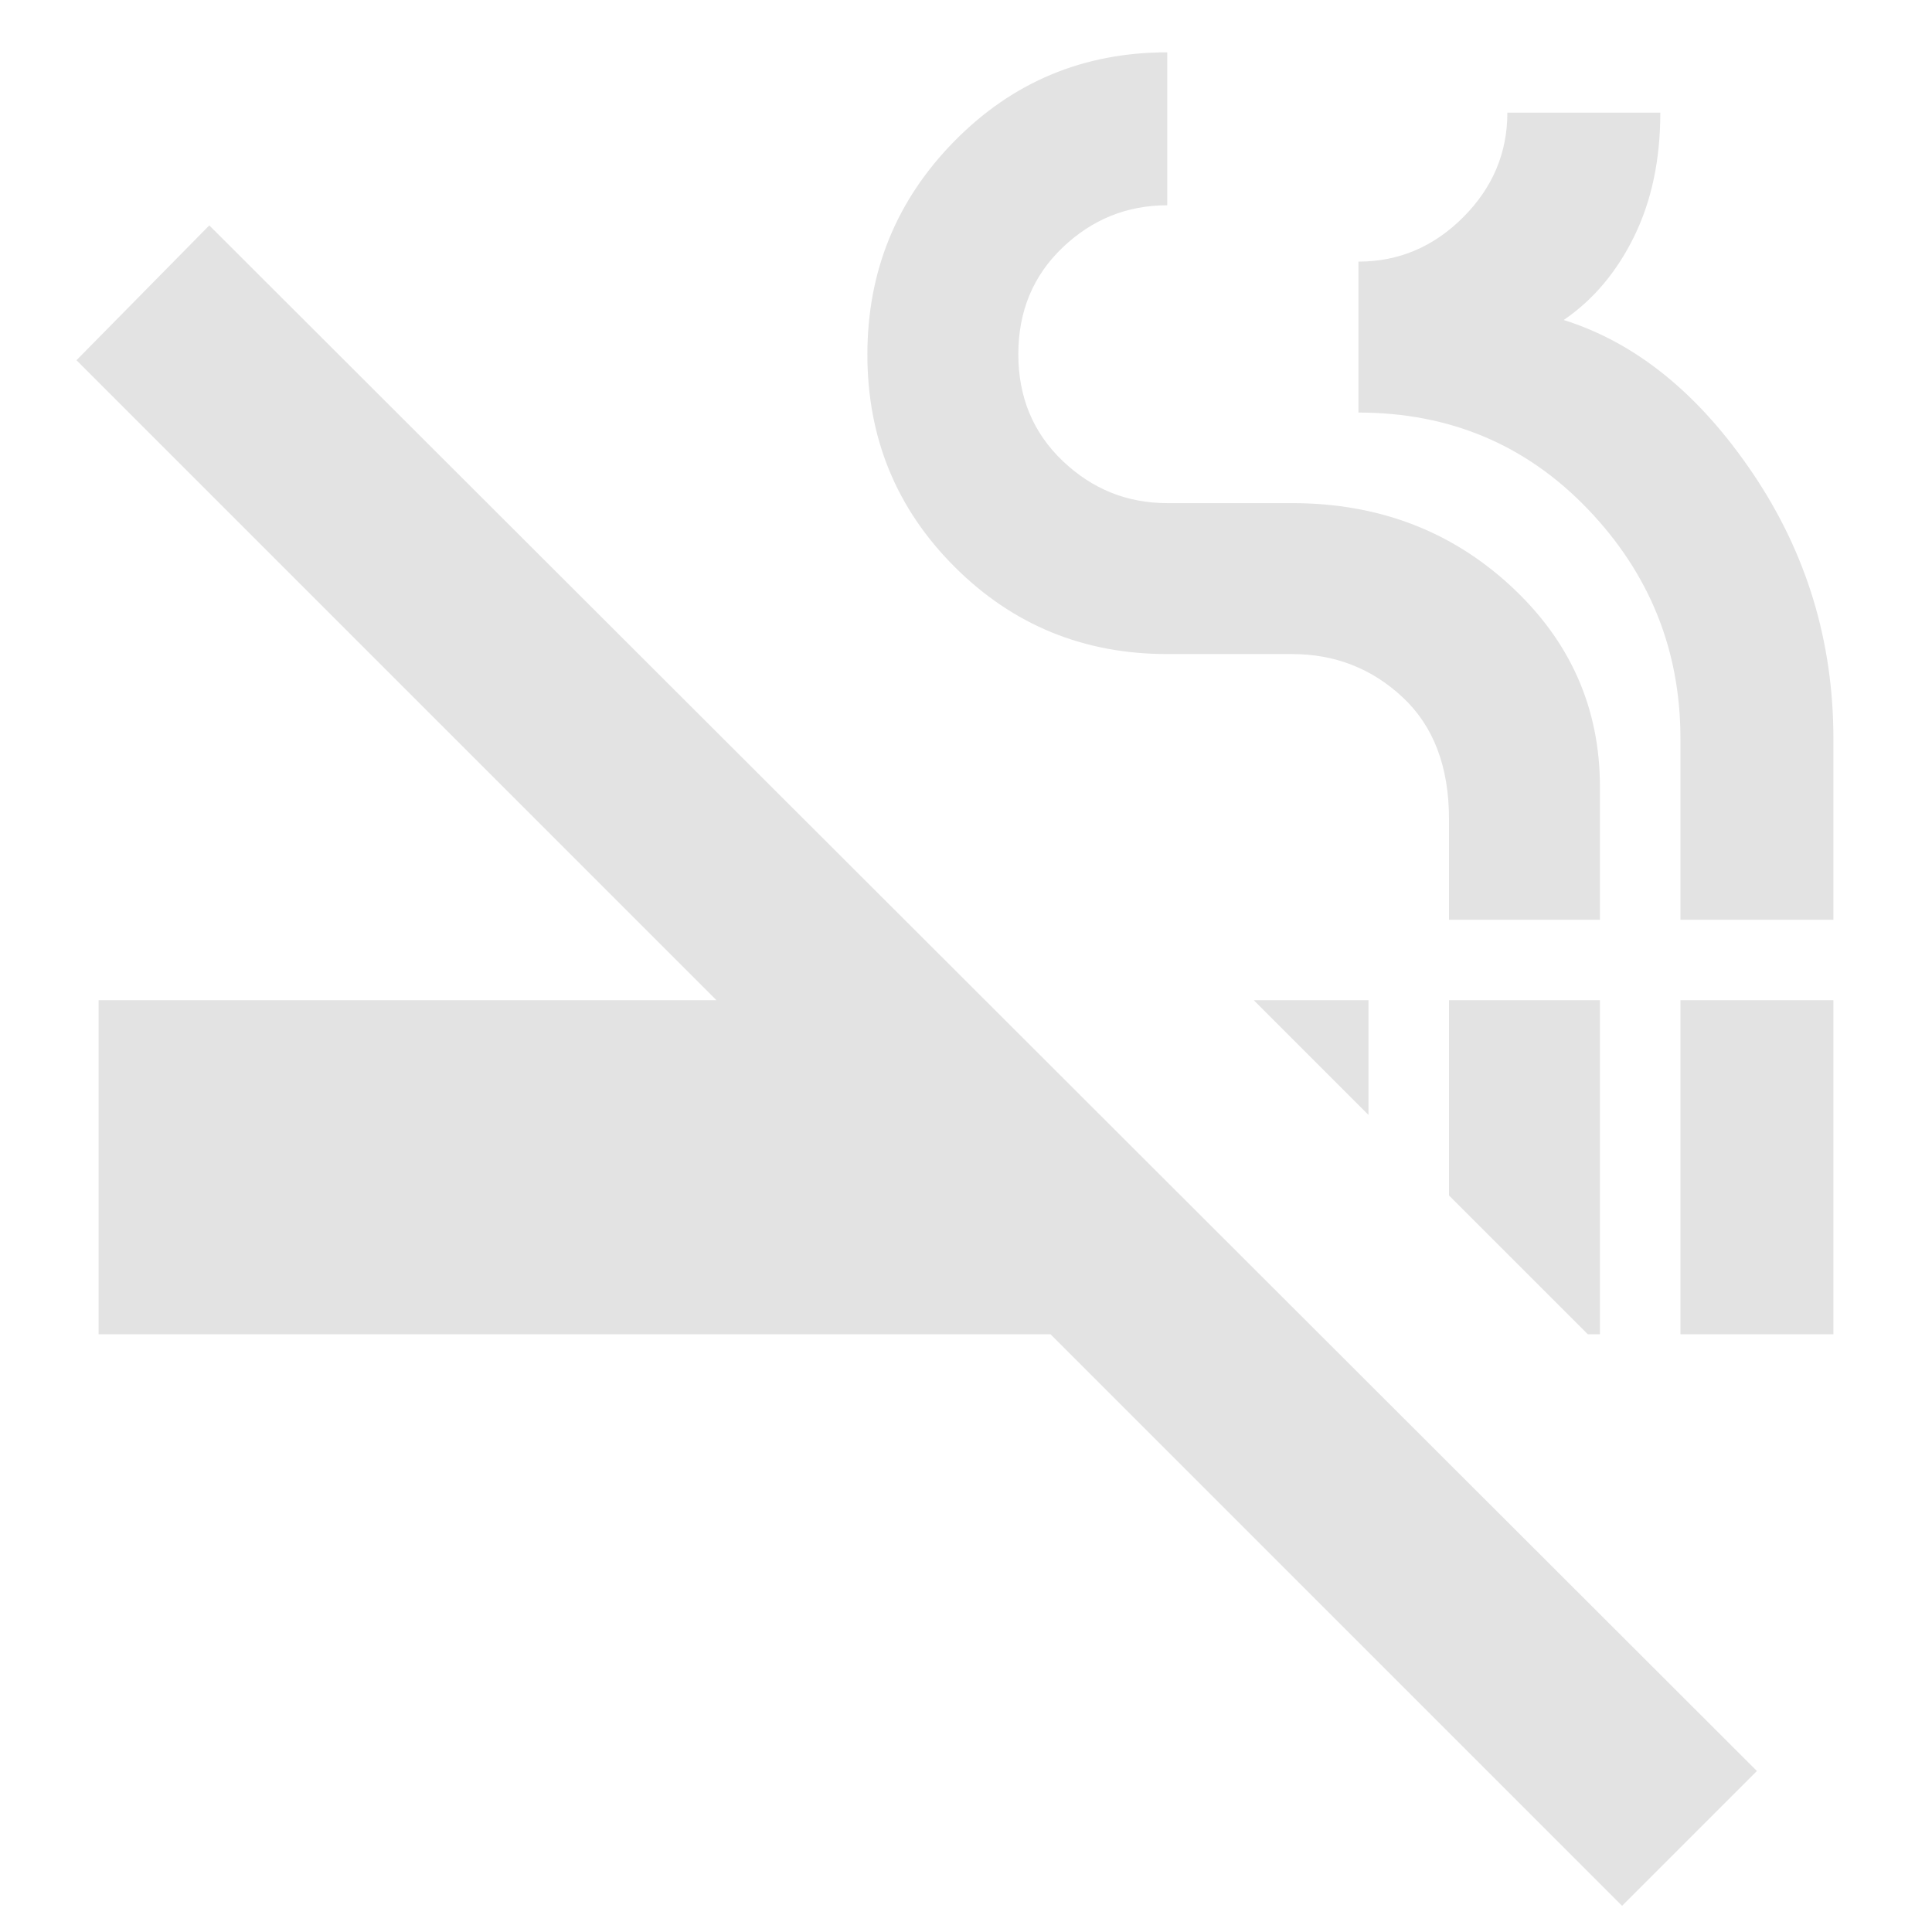 <svg xmlns="http://www.w3.org/2000/svg" height="24px" viewBox="0 -960 960 960" width="24px" fill="#e3e3e3"><path d="M806-13 522-297H49v-166h307L38-781l66-67L873-80l-67 67Zm-17-284-69-69v-97h75v166h-6Zm46 0v-166h76v166h-76ZM680-406l-57-57h57v57Zm40-97v-50q0-39-23-60.5T642-635h-62q-62.27 0-105.63-43.31Q431-721.62 431-783.81T474.37-890q43.36-44 105.63-44v76q-30 0-52 21t-22 53q0 32 22 53t52 21h62q64 0 108.5 41T795-569v66h-75Zm115 0v-90q0-66-46-114t-114-48v-75q30 0 52-22t22-52h76q0 35-13 61.5T777-801q54 17 94 76.28 40 59.27 40 131.72v90h-76Z"/></svg>